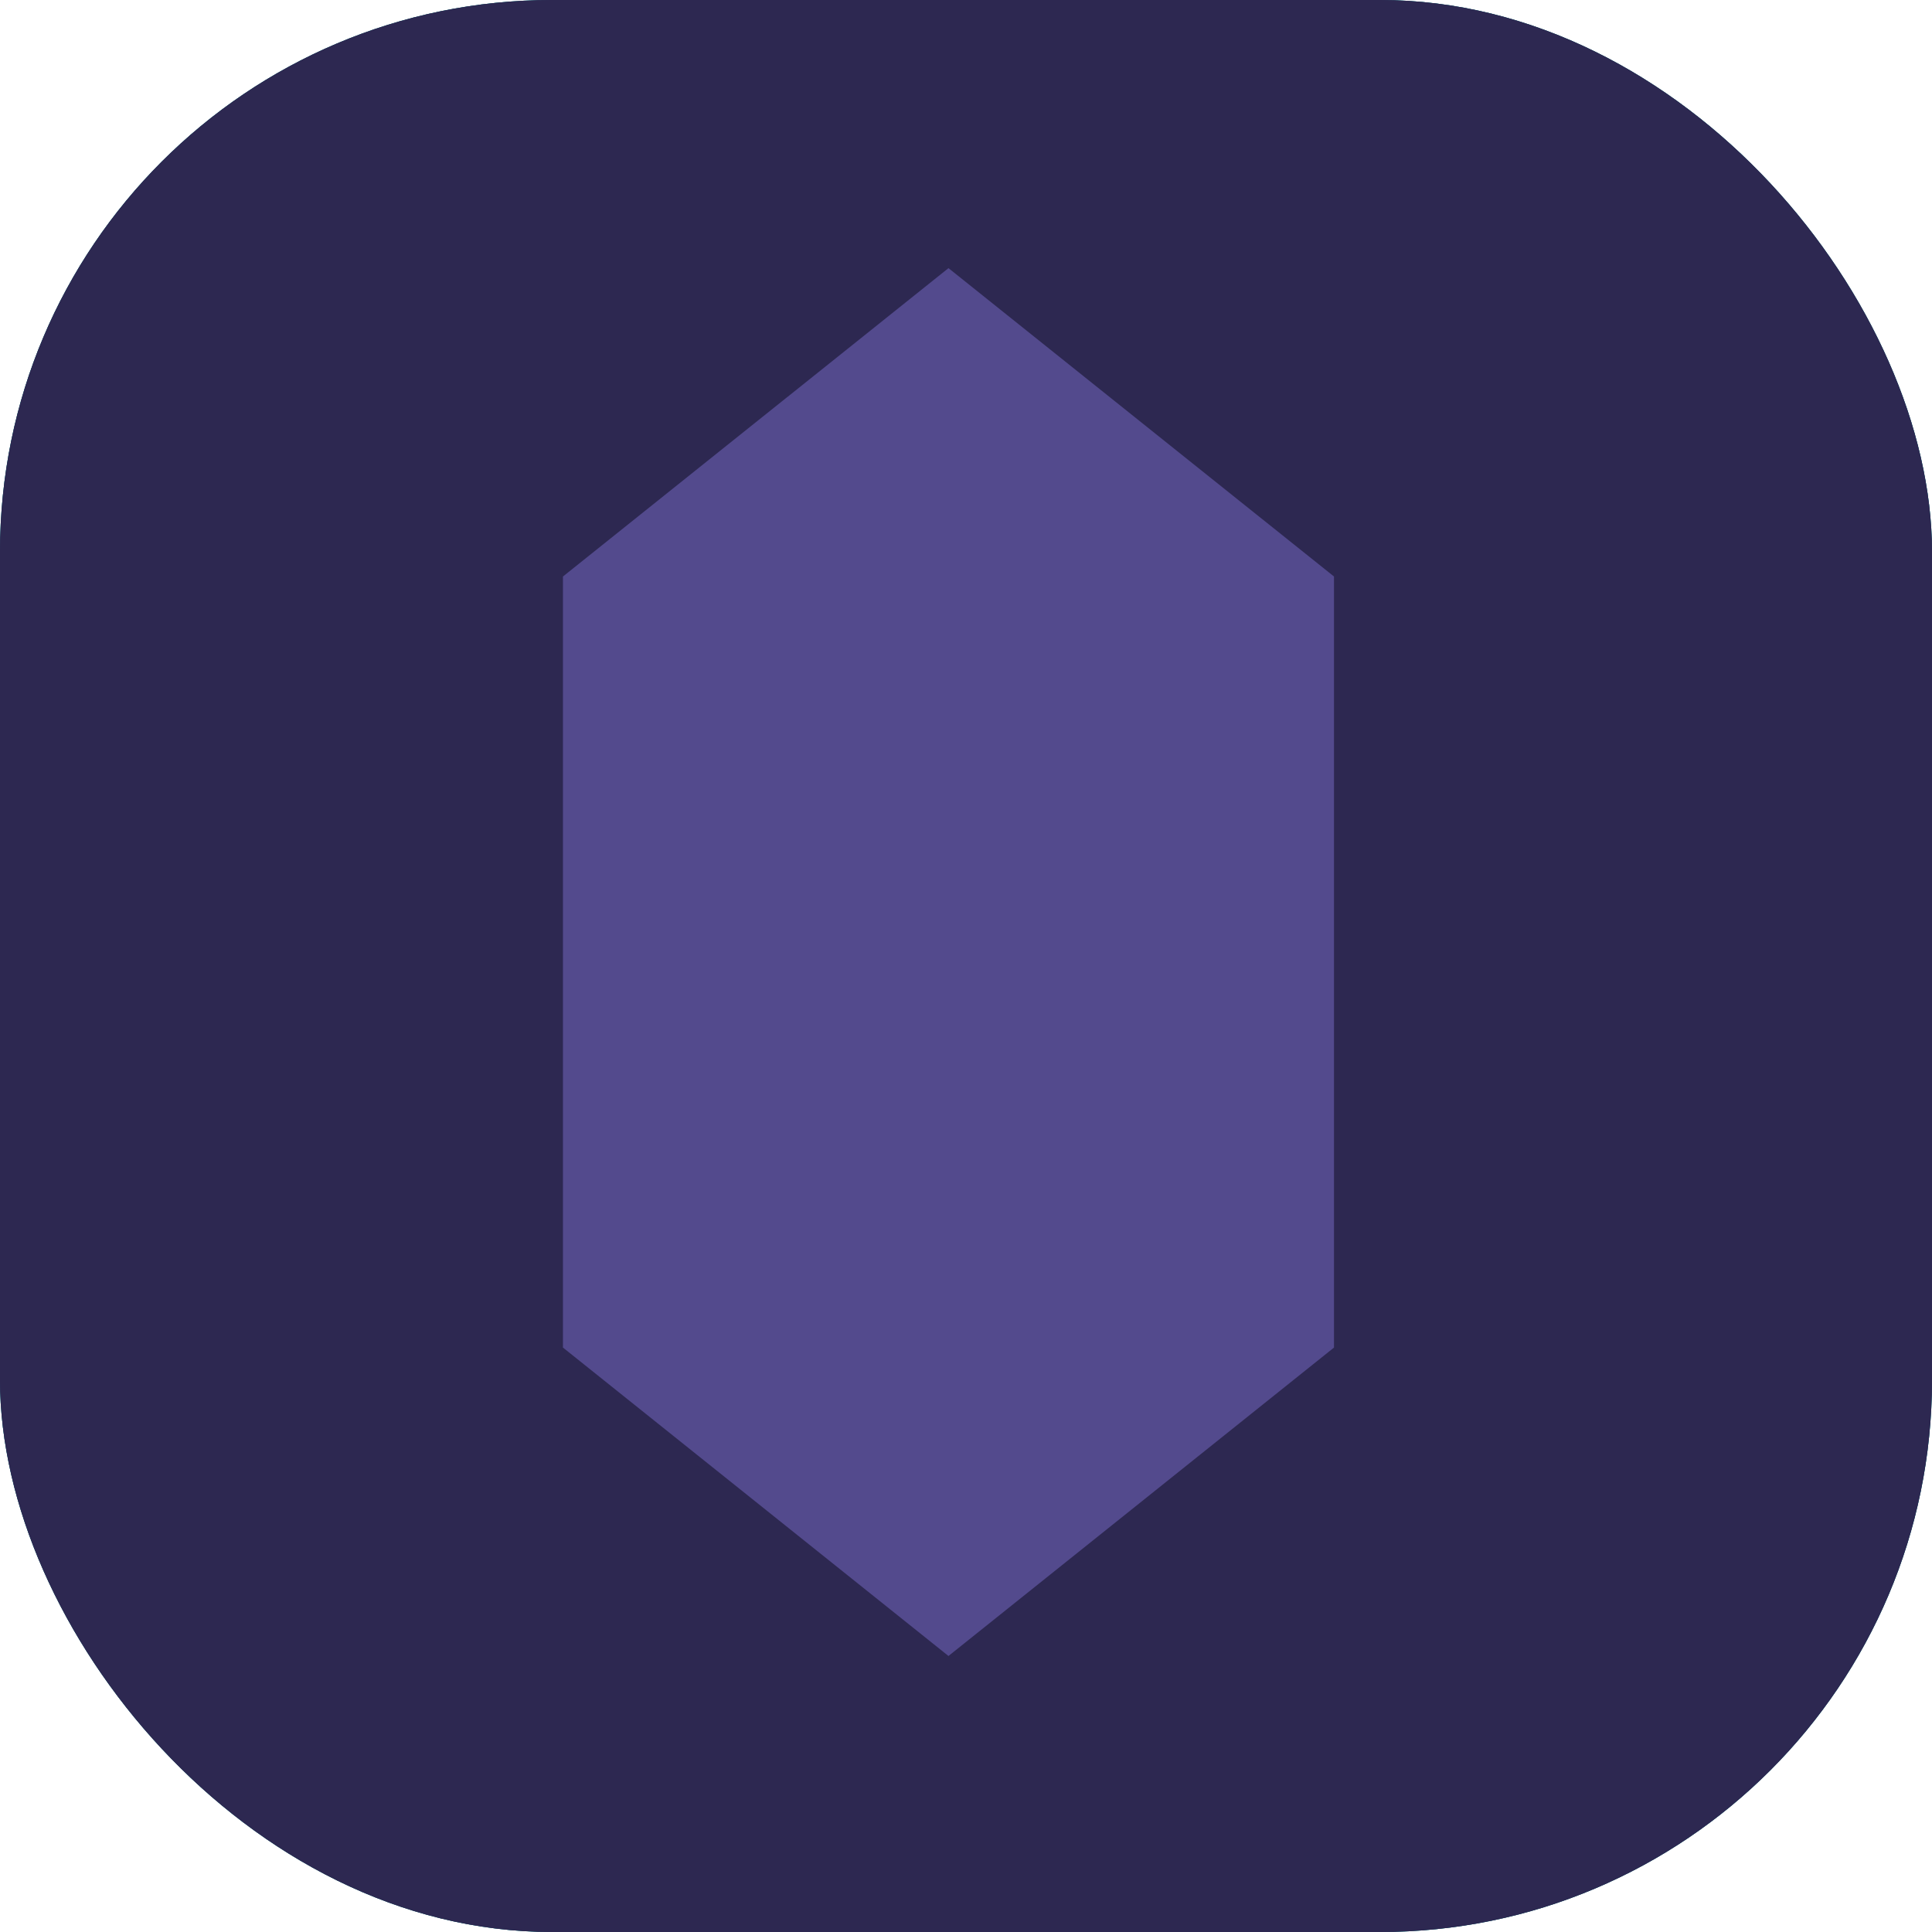 <svg width="42" height="42" viewBox="0 0 42 42" fill="none" xmlns="http://www.w3.org/2000/svg">
<rect width="42" height="42" rx="12" fill="#0FFFD7"/>
<path d="M30.77 18.8L29.97 17L28.21 13.04C27.74 12 27 11.15 25.3 11.15H16.7C15 11.15 14.26 12 13.79 13.04L12.03 17L11.23 18.8C10.77 19.85 11.02 21.39 11.79 22.24L18.64 29.78C19.94 31.21 22.06 31.21 23.36 29.78L30.21 22.24C30.98 21.39 31.23 19.85 30.77 18.8Z" fill="#086555"/>
<rect width="42" height="42" rx="12" fill="#2D2851"/>
<path d="M26.71 11H25.76C25.37 11 25.05 11.32 25.05 11.71C25.05 12.11 25.37 12.43 25.76 12.43H26.71C28.42 12.43 29.81 13.82 29.81 15.52V21.4C29.45 21.21 29.05 21.11 28.62 21.11H24.81C23.37 21.11 22.19 22.28 22.19 23.73V25.29H19.81V23.73C19.81 22.28 18.63 21.11 17.19 21.11H13.38C12.95 21.11 12.55 21.21 12.19 21.4V15.52C12.19 13.82 13.58 12.43 15.29 12.43H16.24C16.63 12.43 16.95 12.11 16.95 11.71C16.95 11.32 16.63 11 16.24 11H15.29C12.79 11 10.76 13.03 10.76 15.52V23.73V28.38C10.76 29.83 11.94 31 13.38 31H17.19C18.63 31 19.81 29.83 19.81 28.38V26.71H22.19V28.38C22.19 29.83 23.37 31 24.81 31H28.62C30.06 31 31.24 29.83 31.24 28.38V23.73V15.52C31.24 13.03 29.21 11 26.71 11Z" fill="#534A8D"/>
<rect width="42" height="42" rx="12" fill="#2D2851"/>
<path d="M20.619 36L29 29.295V12.533L20.619 5.829L12.238 12.533V29.295L20.619 36Z" fill="#534A8D"/>
</svg>
